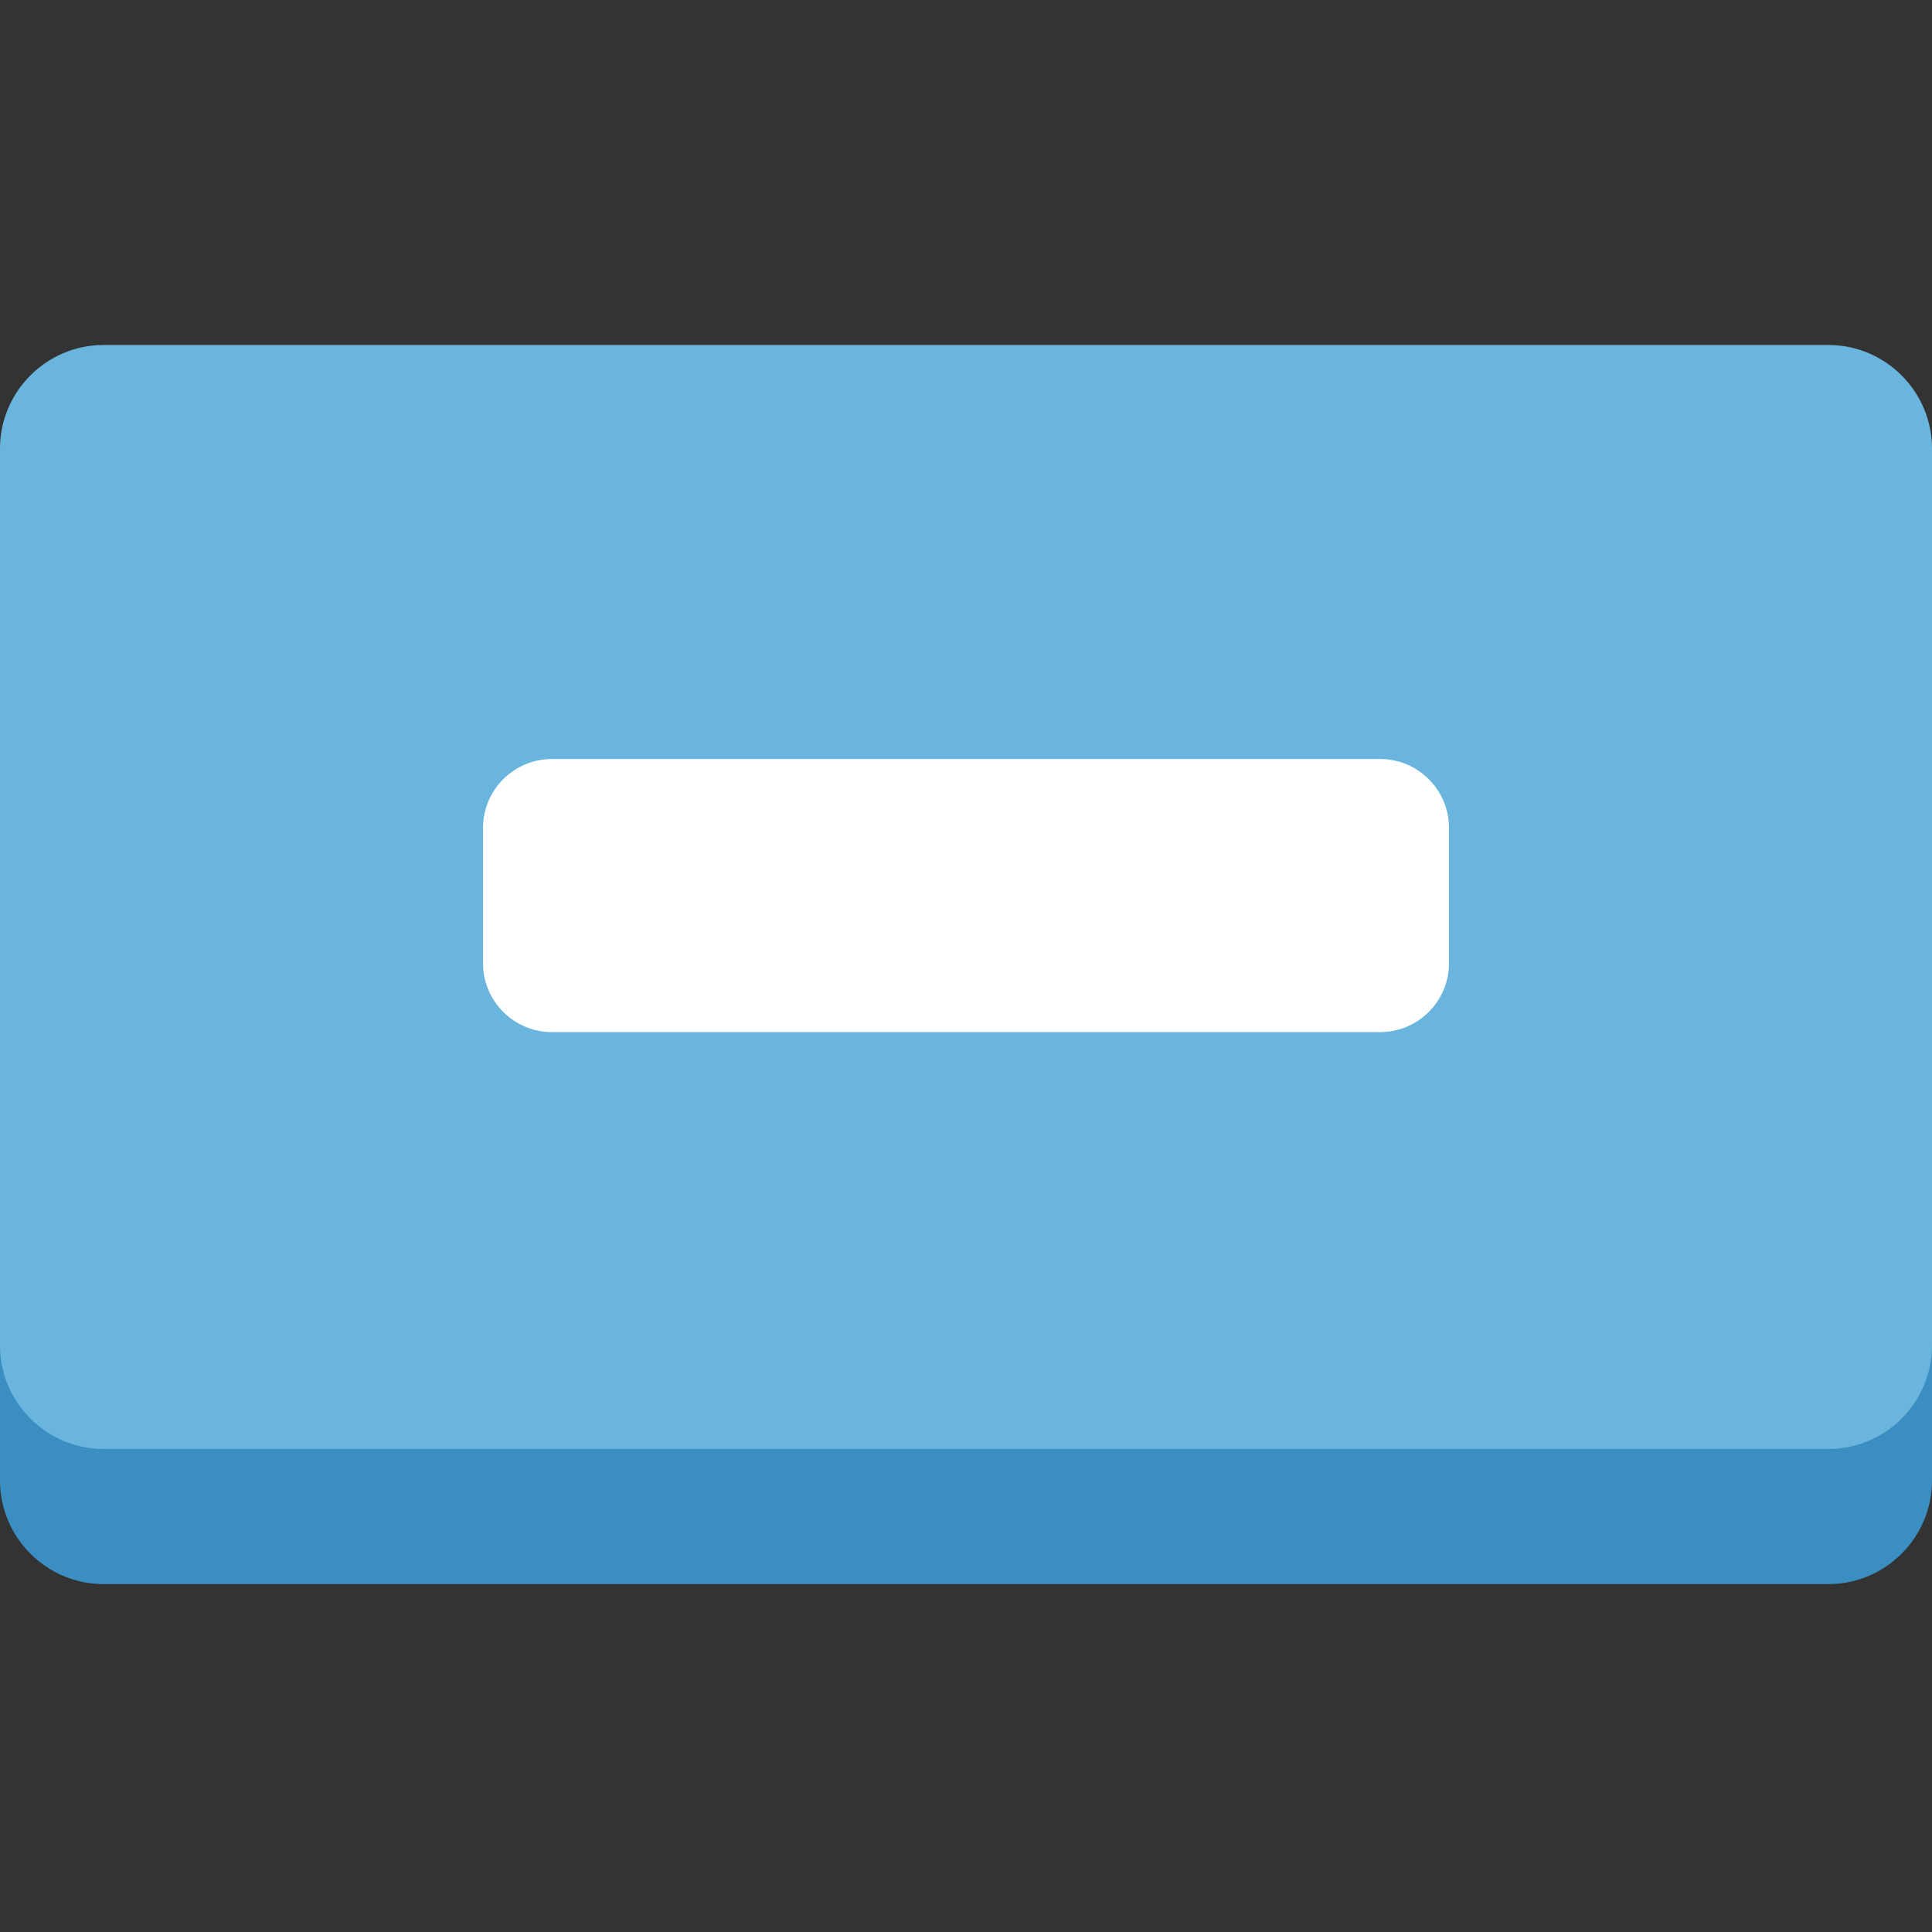 <?xml version="1.0" encoding="UTF-8" standalone="no"?>
<svg width="28px" height="28px" viewBox="0 0 28 28" version="1.1" xmlns="http://www.w3.org/2000/svg" xmlns:xlink="http://www.w3.org/1999/xlink" xmlns:sketch="http://www.bohemiancoding.com/sketch/ns">
    <rect x="0" y="0" width="28" height="28" fill="#333333" stroke="none"/>
    <!-- Generator: Sketch 3.3.2 (12043) - http://www.bohemiancoding.com/sketch -->
    <title>action-buttons</title>
    <desc>Created with Sketch.</desc>
    <defs></defs>
    <g id="Page-1" stroke="none" stroke-width="1" fill="none" fill-rule="evenodd" sketch:type="MSPage">
        <g id="action-buttons" sketch:type="MSArtboardGroup">
            <g id="Imported-Layers" sketch:type="MSLayerGroup" transform="translate(0, 5)">
                <path d="M26.5,17.958 L1.5,17.958 C0.675,17.958 0,17.283 0,16.458 L0,3.458 C0,2.633 0.675,1.958 1.5,1.958 L26.5,1.958 C27.325,1.958 28,2.633 28,3.458 L28,16.458 C28,17.283 27.325,17.958 26.5,17.958" id="Fill-1" fill="#3A8EC1" sketch:type="MSShapeGroup"></path>
                <path d="M26.5,16 L1.5,16 C0.675,16 0,15.325 0,14.5 L0,1.5 C0,0.675 0.675,0 1.5,0 L26.5,0 C27.325,0 28,0.675 28,1.5 L28,14.5 C28,15.325 27.325,16 26.5,16" id="Fill-2" fill="#69B5DD" sketch:type="MSShapeGroup"></path>
                <path d="M7,7 L7,8.958 C7,9.511 7.448,9.958 8,9.958 L20,9.958 C20.552,9.958 21,9.511 21,8.958 L21,7 C21,6.448 20.552,6 20,6 L8,6 C7.448,6 7,6.448 7,7" id="Fill-3" fill="#FFFFFF" sketch:type="MSShapeGroup"></path>
            </g>
        </g>
    </g>
</svg>